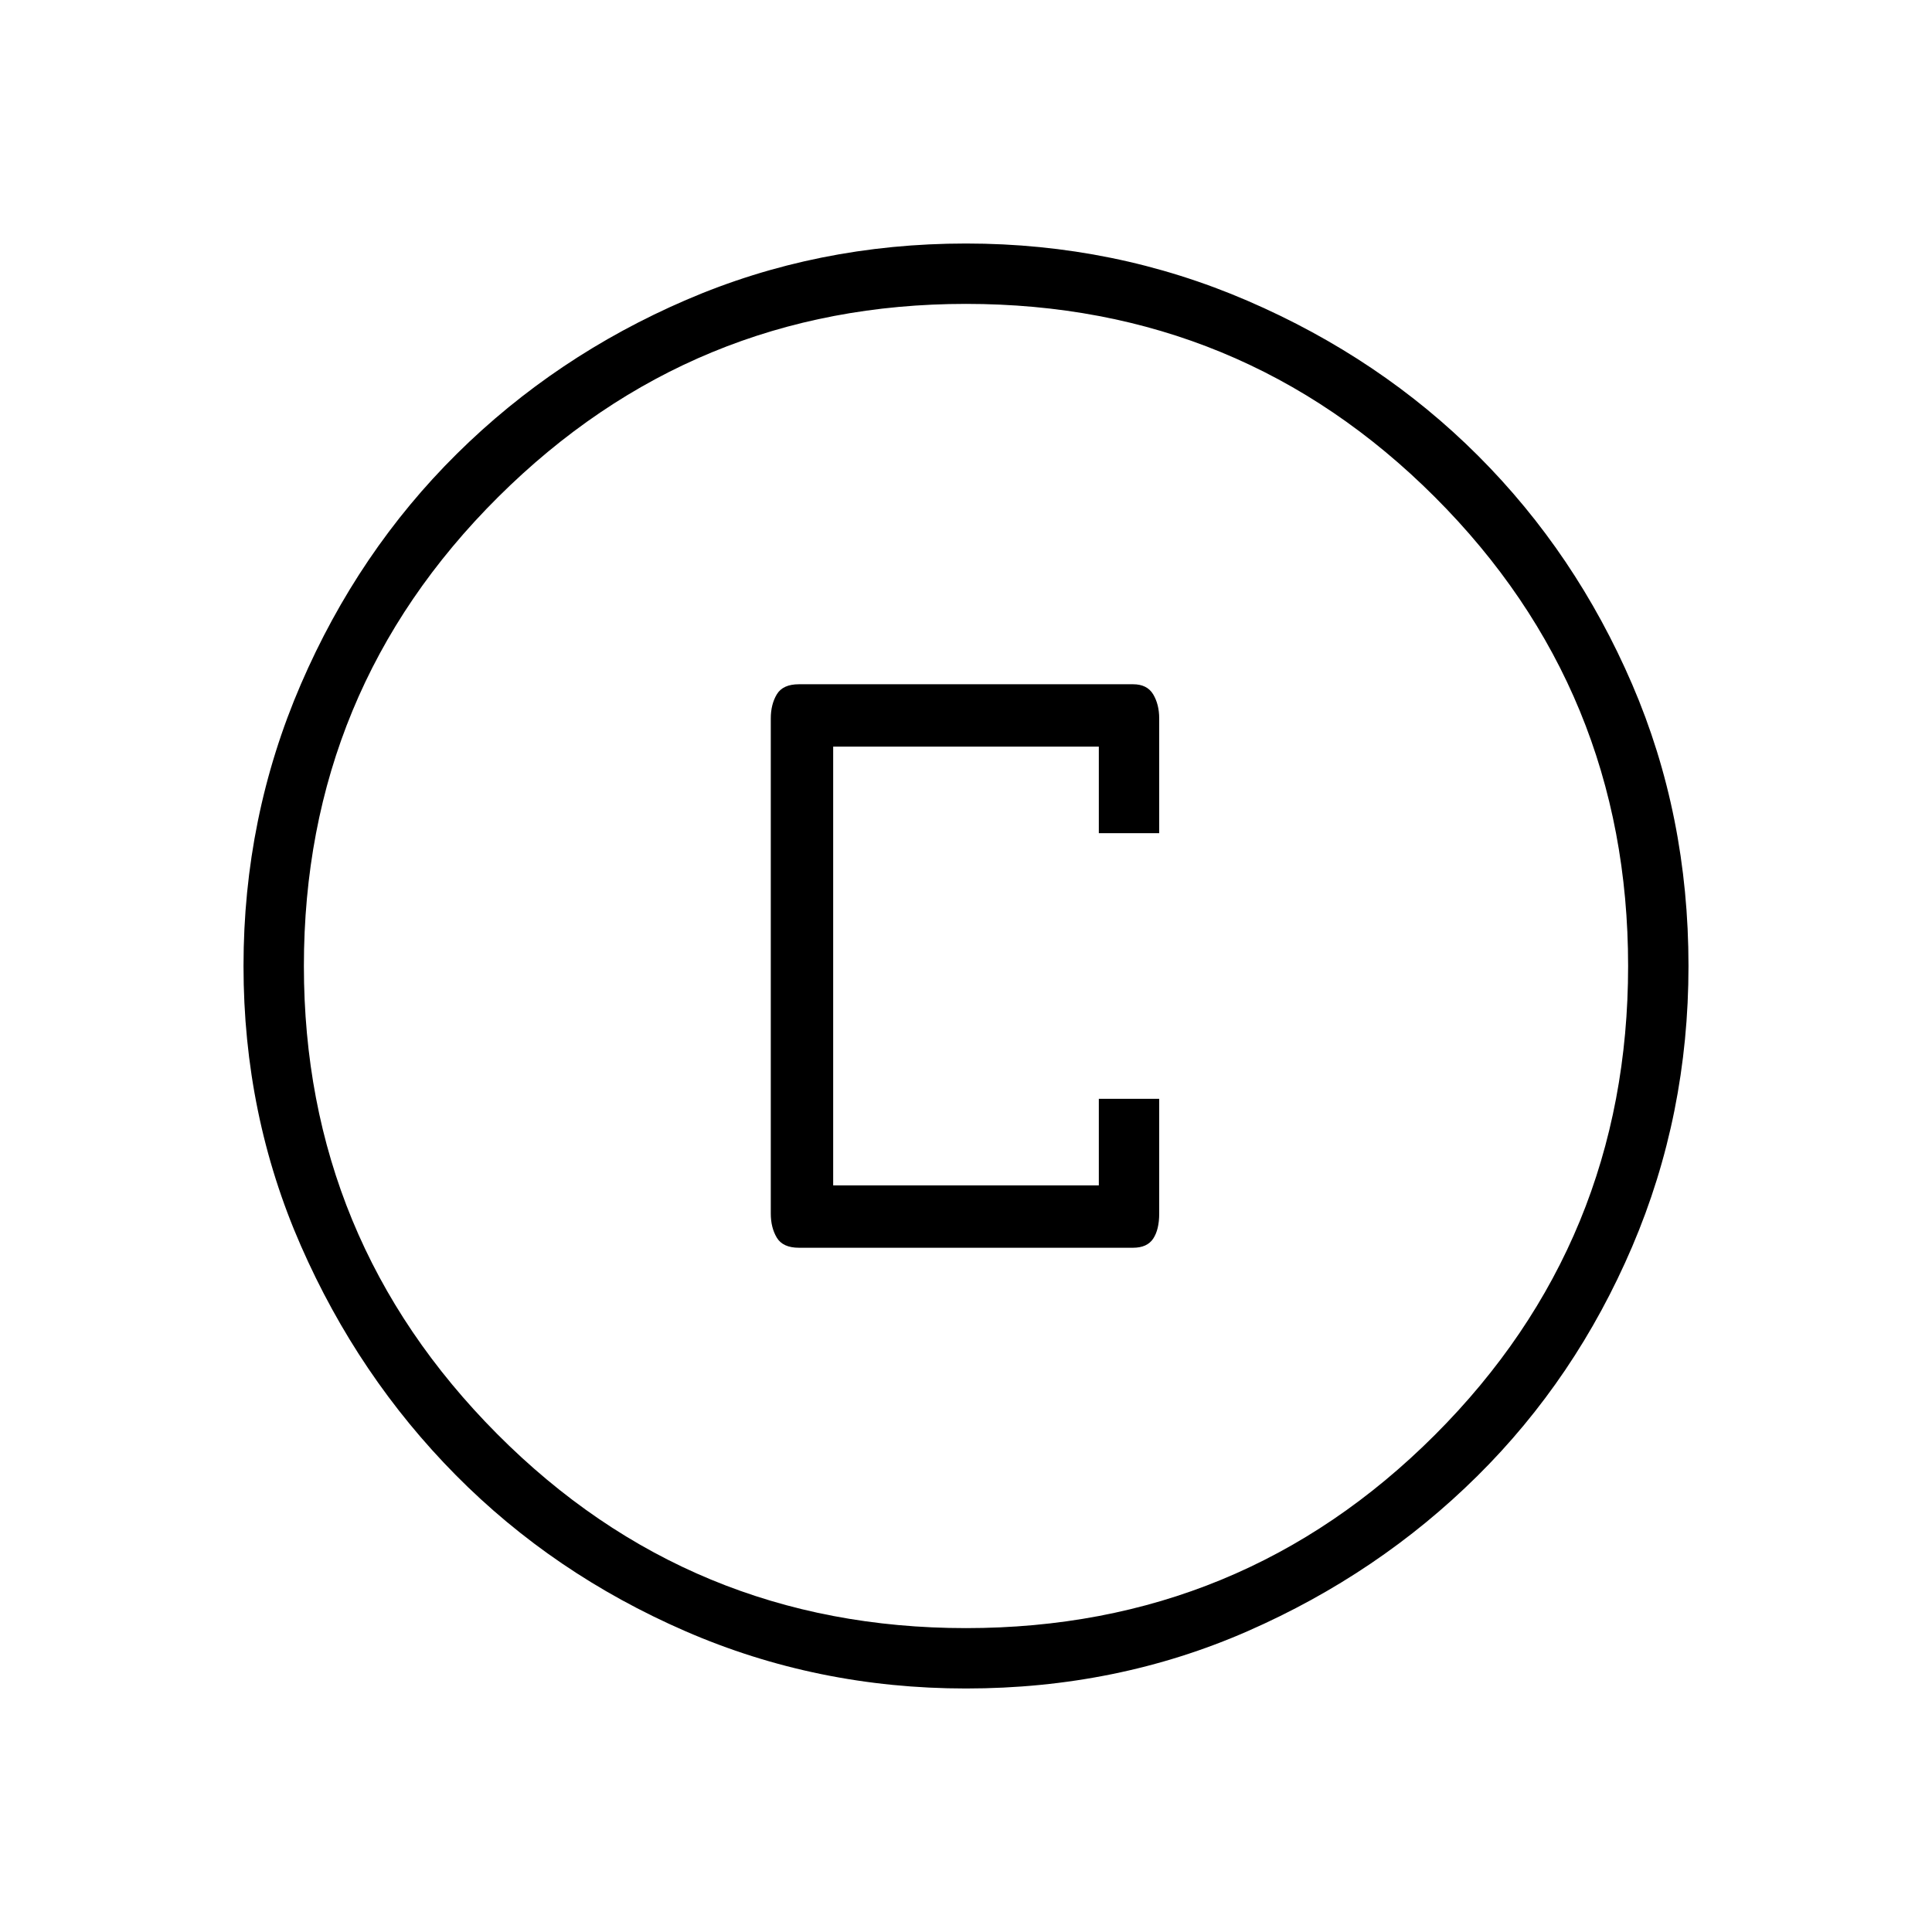 <svg xmlns="http://www.w3.org/2000/svg" height="48" width="48"><path d="M19.85 31h8.3q.35 0 .5-.225.15-.225.15-.625V27.3h-1.5v2.15h-6.6v-10.9h6.6v2.15h1.5v-2.85q0-.35-.15-.6t-.5-.25h-8.3q-.4 0-.55.25-.15.25-.15.6v12.3q0 .35.15.6t.55.25ZM24 41.95q-3.7 0-6.975-1.425-3.275-1.425-5.7-3.875-2.425-2.45-3.85-5.7Q6.05 27.7 6.05 24t1.425-7q1.425-3.3 3.875-5.725t5.7-3.825q3.25-1.4 6.95-1.4t7 1.425q3.3 1.425 5.725 3.85T40.55 17q1.4 3.25 1.4 7 0 3.7-1.4 6.975-1.4 3.275-3.85 5.7-2.45 2.425-5.7 3.85-3.25 1.425-7 1.425Zm0-1.5q6.85 0 11.65-4.8 4.8-4.8 4.8-11.65 0-6.85-4.8-11.65-4.8-4.8-11.65-4.8-6.8 0-11.625 4.8T7.55 24q0 6.8 4.8 11.625T24 40.45ZM24 24Z"/></svg>
